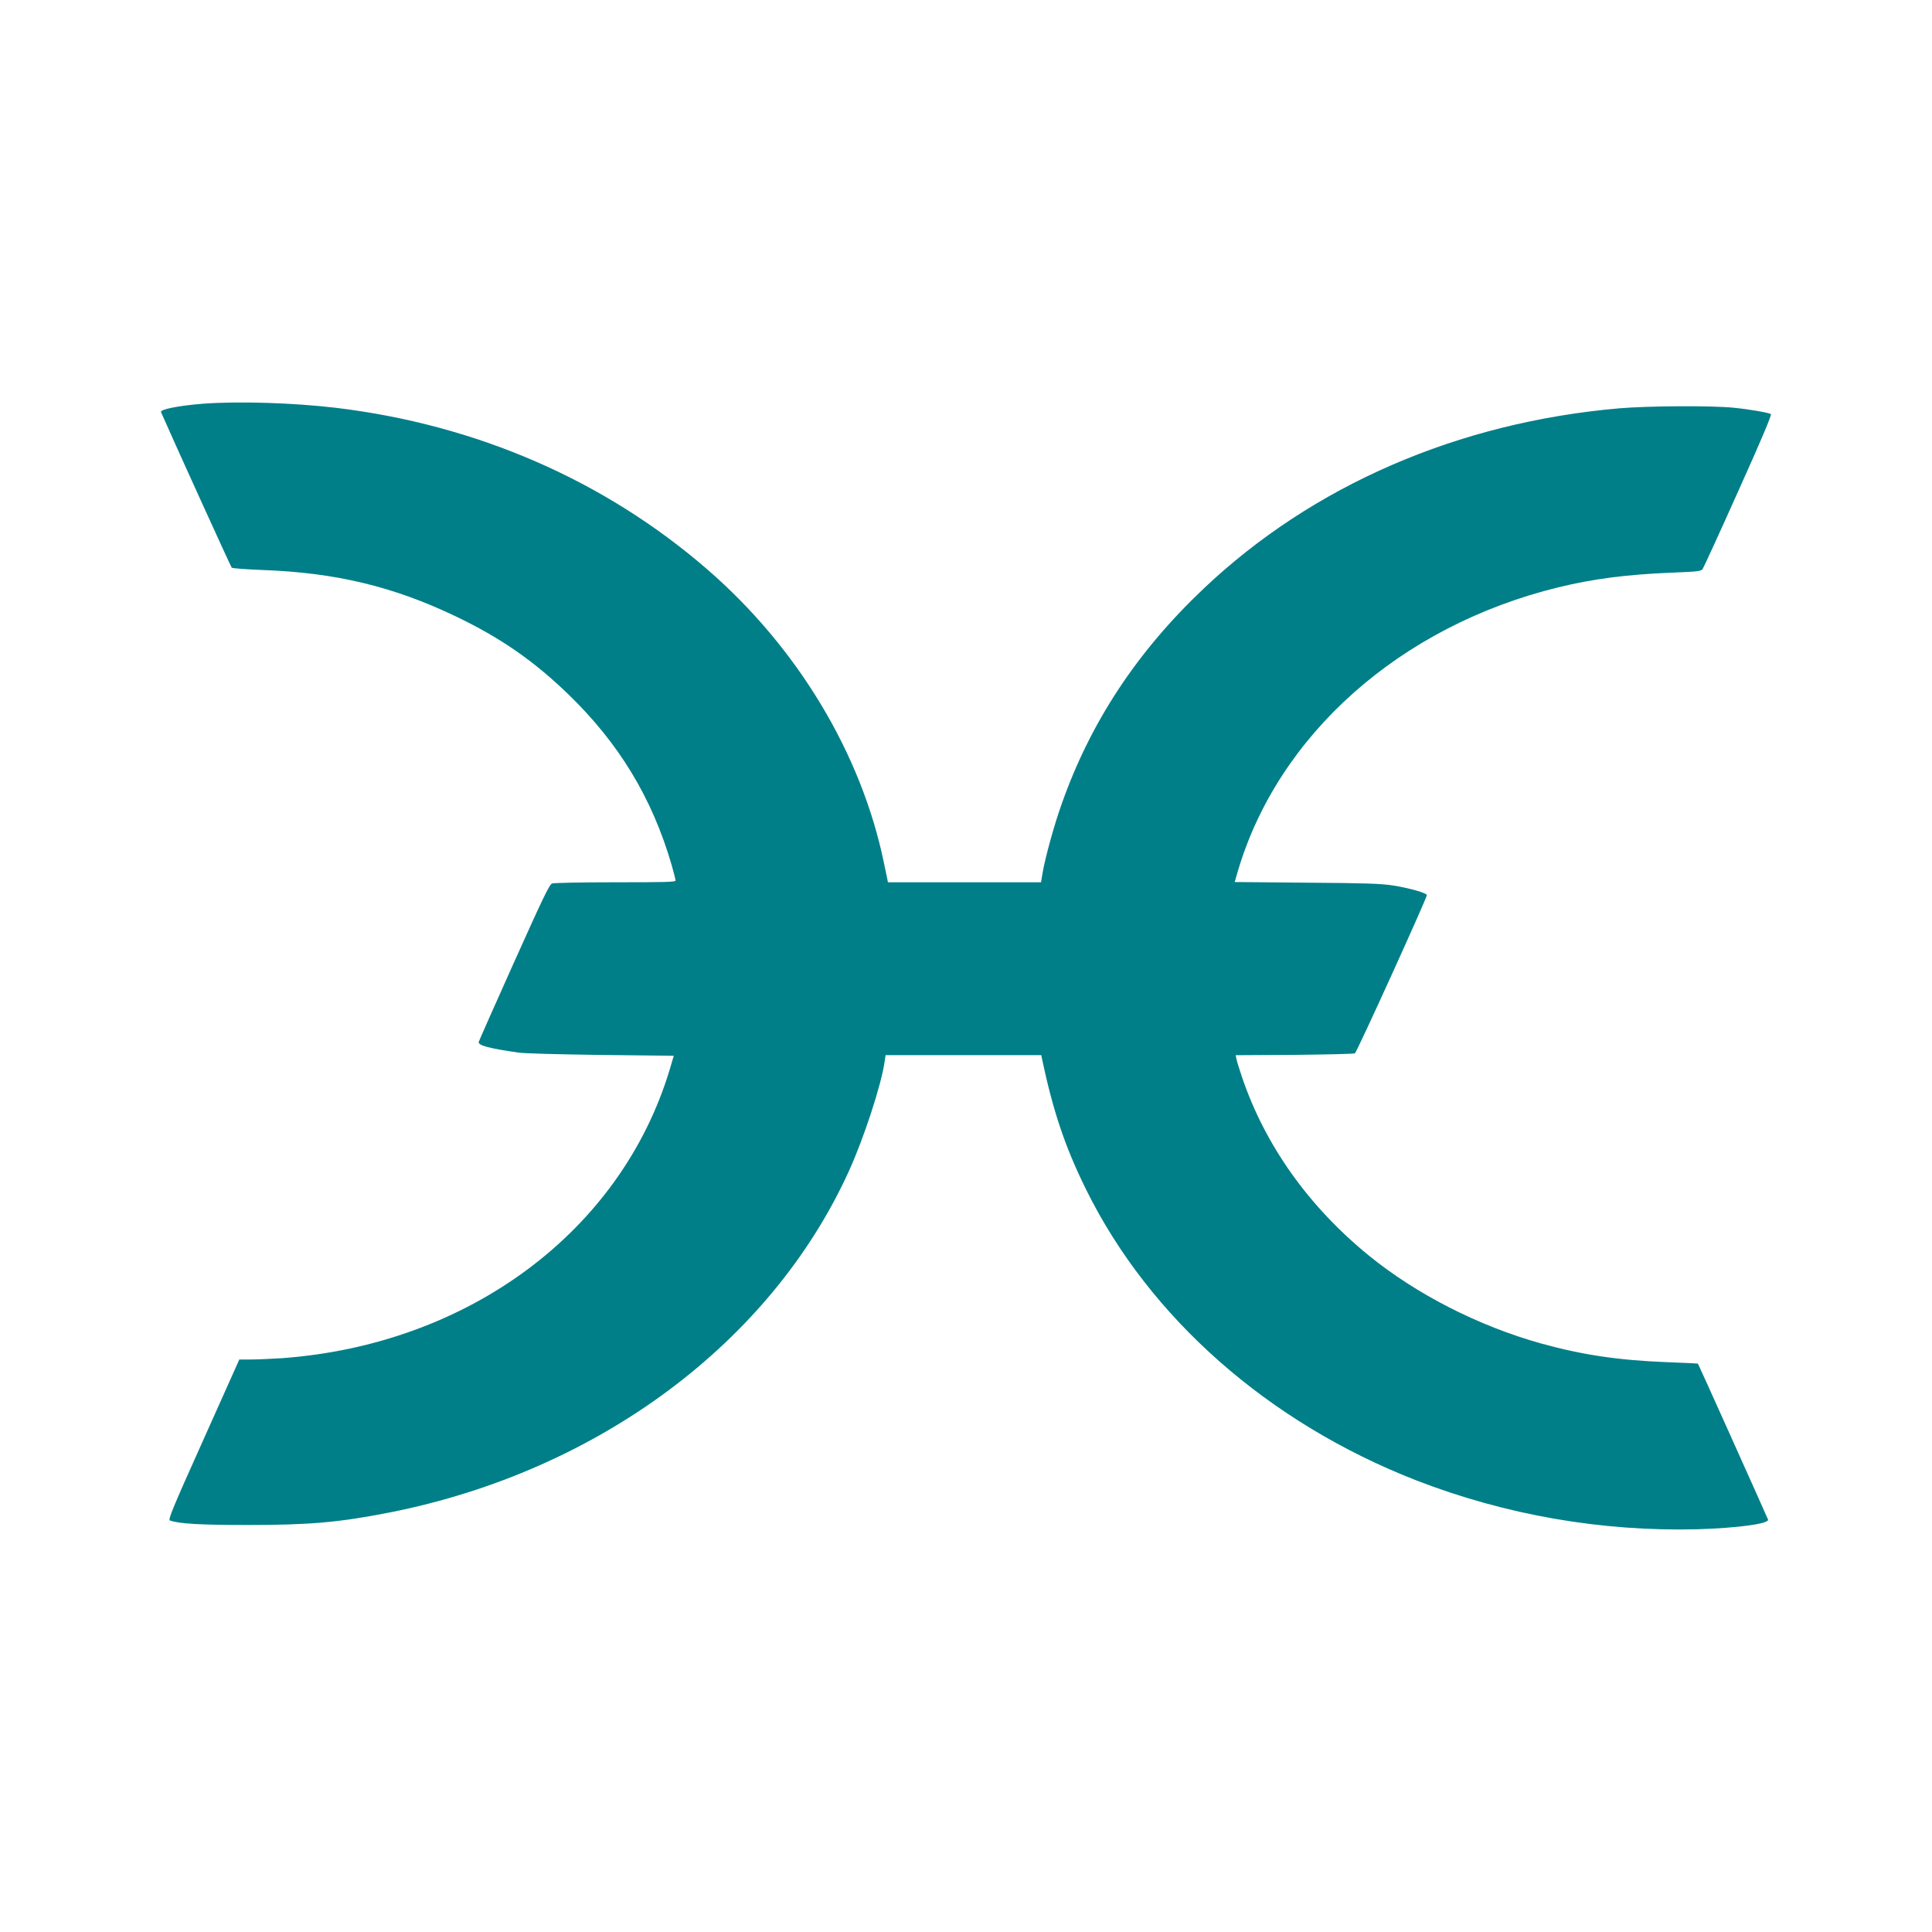 <svg viewBox="0 0 24 24" fill="none" xmlns="http://www.w3.org/2000/svg">
<g clip-path="url(#clip0_620_14129)">
<path d="M2.523 5.015C2.22 5.039 1.987 5.085 2 5.119C2.121 5.399 2.868 7.042 2.878 7.051C2.888 7.061 3.062 7.073 3.266 7.081C4.171 7.114 4.887 7.286 5.662 7.657C6.218 7.923 6.63 8.209 7.058 8.623C7.69 9.234 8.101 9.913 8.343 10.744C8.37 10.839 8.392 10.925 8.392 10.939C8.392 10.957 8.255 10.96 7.645 10.96C7.234 10.96 6.88 10.967 6.858 10.975C6.825 10.986 6.74 11.165 6.386 11.953C6.148 12.483 5.951 12.928 5.947 12.943C5.935 12.986 6.078 13.024 6.436 13.075C6.509 13.087 6.948 13.098 7.467 13.105L8.37 13.115L8.316 13.297C7.707 15.301 5.816 16.703 3.501 16.872C3.37 16.88 3.198 16.888 3.118 16.888H2.973L2.527 17.884C2.145 18.734 2.085 18.88 2.111 18.888C2.226 18.929 2.485 18.944 3.084 18.944C3.849 18.944 4.222 18.911 4.853 18.786C7.431 18.272 9.573 16.68 10.543 14.553C10.73 14.144 10.95 13.47 10.989 13.188L11.001 13.107H12.935L12.942 13.143C13.082 13.807 13.233 14.254 13.495 14.783C14.283 16.375 15.759 17.674 17.589 18.388C18.699 18.819 19.889 19.027 21.085 18.997C21.585 18.982 21.983 18.928 21.963 18.876C21.946 18.833 21.099 16.946 21.093 16.941C21.088 16.936 20.913 16.93 20.701 16.921C20.103 16.898 19.654 16.83 19.147 16.69C18.366 16.472 17.594 16.077 17.002 15.595C16.256 14.986 15.717 14.228 15.431 13.387C15.399 13.292 15.367 13.191 15.361 13.161L15.35 13.108L16.078 13.104C16.477 13.1 16.818 13.092 16.831 13.085C16.854 13.074 17.725 11.157 17.725 11.119C17.725 11.094 17.505 11.031 17.306 11C17.16 10.977 16.974 10.97 16.234 10.965L15.338 10.957L15.372 10.839C15.868 9.132 17.393 7.776 19.358 7.296C19.792 7.19 20.214 7.136 20.762 7.114C21.088 7.101 21.129 7.096 21.15 7.07C21.163 7.051 21.364 6.614 21.595 6.097C21.88 5.465 22.011 5.152 21.999 5.144C21.961 5.124 21.723 5.083 21.536 5.065C21.264 5.037 20.469 5.042 20.119 5.072C18.114 5.245 16.307 6.029 14.953 7.311C14.126 8.093 13.546 8.972 13.189 9.986C13.097 10.242 12.986 10.645 12.952 10.839L12.932 10.96H11.03L11.023 10.922C11.018 10.902 10.999 10.808 10.979 10.712C10.698 9.358 9.905 8.042 8.786 7.073C7.511 5.968 5.922 5.276 4.173 5.066C3.648 5.004 2.97 4.982 2.523 5.015Z" fill="#007F88"/>
</g>
<defs>
<clipPath id="clip0_620_14129">
<rect width="20" height="14" fill="white" transform="translate(2 5)"/>
</clipPath>
</defs>
</svg>